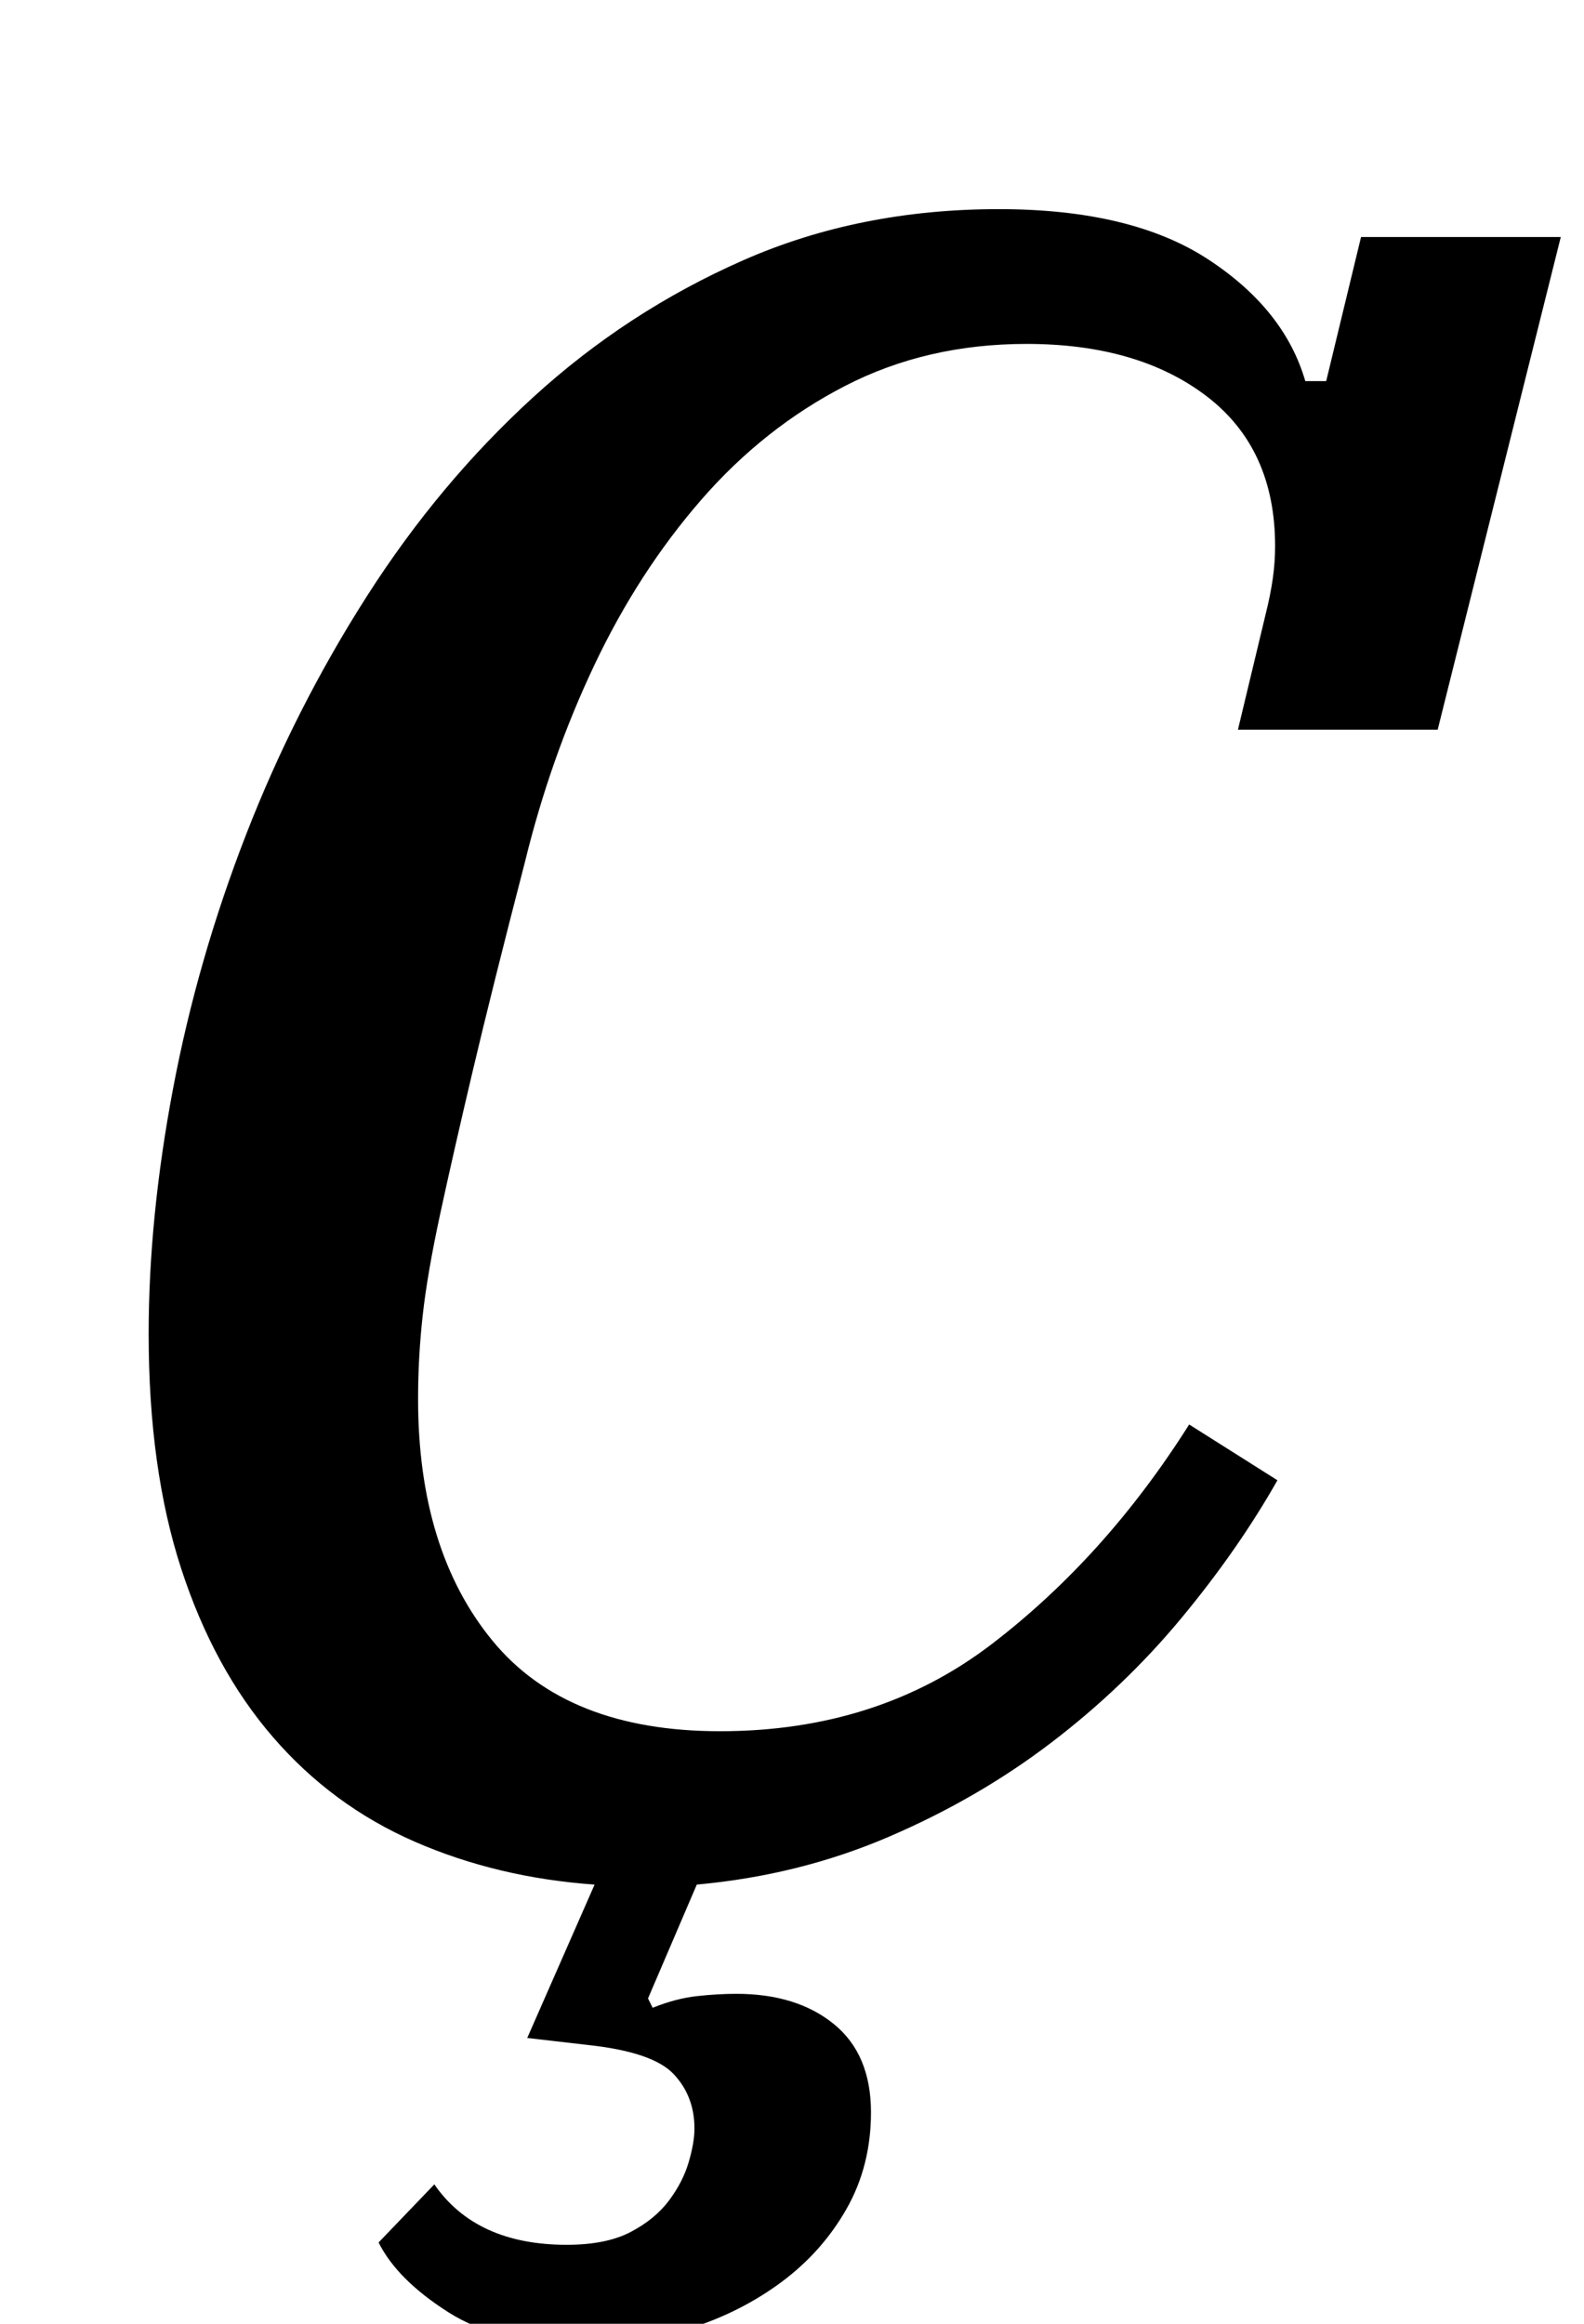 <?xml version="1.0" standalone="no"?>
<!DOCTYPE svg PUBLIC "-//W3C//DTD SVG 1.1//EN" "http://www.w3.org/Graphics/SVG/1.1/DTD/svg11.dtd" >
<svg xmlns="http://www.w3.org/2000/svg" xmlns:xlink="http://www.w3.org/1999/xlink" version="1.1" viewBox="-10 0 682 1000">
  <g transform="matrix(1 0 0 -1 0 800)">
   <path fill="currentColor"
d="M241 -209q-36 0 -58 14t-30 30l24 25q18 -26 57 -26q17 0 27.5 5.5t16.5 13.5t8.5 16.5t2.5 14.5q0 14 -9 23.5t-37 12.5l-26 3l29 66q-42 3 -77.5 18.5t-61 45t-39.5 72.5t-14 101q0 50 10.5 105.5t31.5 109.5t52 102.5t71.5 85.5t90.5 59t110 22q57 0 90 -21.5
t42 -52.5h9l15 62h86l-53 -212h-86l12 50q2 8 3 15t1 14q0 42 -29.5 64.5t-77.5 22.5q-43 0 -78 -18t-62 -49t-46 -71t-30 -85q-14 -54 -22.5 -90t-14 -61.5t-7.5 -43.5t-2 -36q0 -65 32 -104t98 -39q68 0 117 37.5t85 94.5l38 -24q-17 -30 -41.5 -59.5t-56 -53.5t-70 -40.5
t-82.5 -20.5l-21 -49l2 -4q10 4 19 5t17 1q26 0 42 -13t16 -38q0 -23 -10.5 -41.5t-28 -31.5t-39.5 -20t-46 -7z" />
  </g>

</svg>
